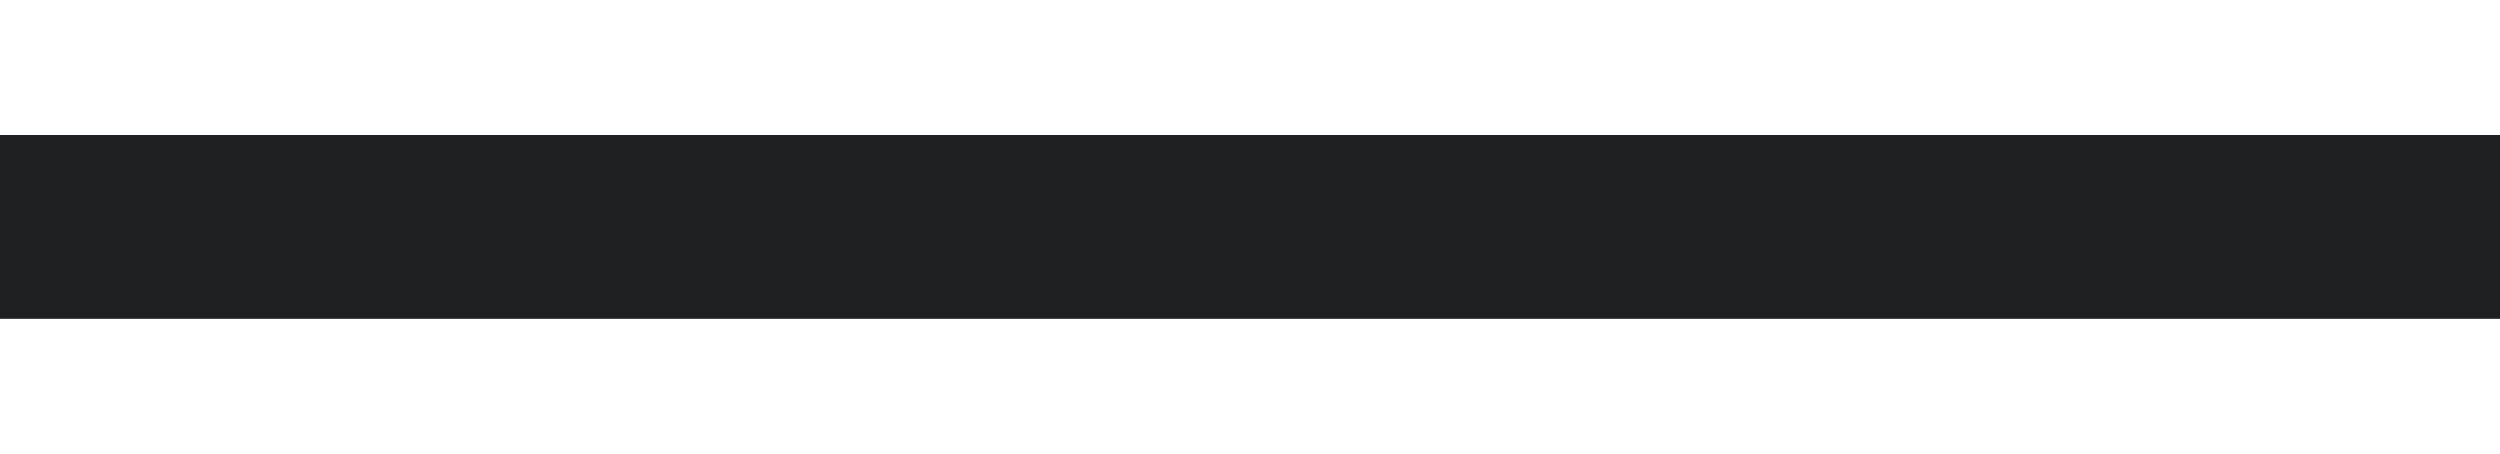 

<svg width="3717px" height="675px" viewBox="0 0 3717 675" version="1.1" xmlns="http://www.w3.org/2000/svg" xmlns:xlink="http://www.w3.org/1999/xlink">
    <g id="DOMO-APP" stroke="none" stroke-width="1" fill="none" fill-rule="evenodd">
        <g id="Small" transform="translate(0, -2009)" fill="#1E2022">
            <g id="background" transform="translate(-1, 0)">
                <rect id="Rectangle" x="0" y="2209.696" width="3718.097" height="273.304"></rect>
            </g>
        </g>
    </g>
</svg>